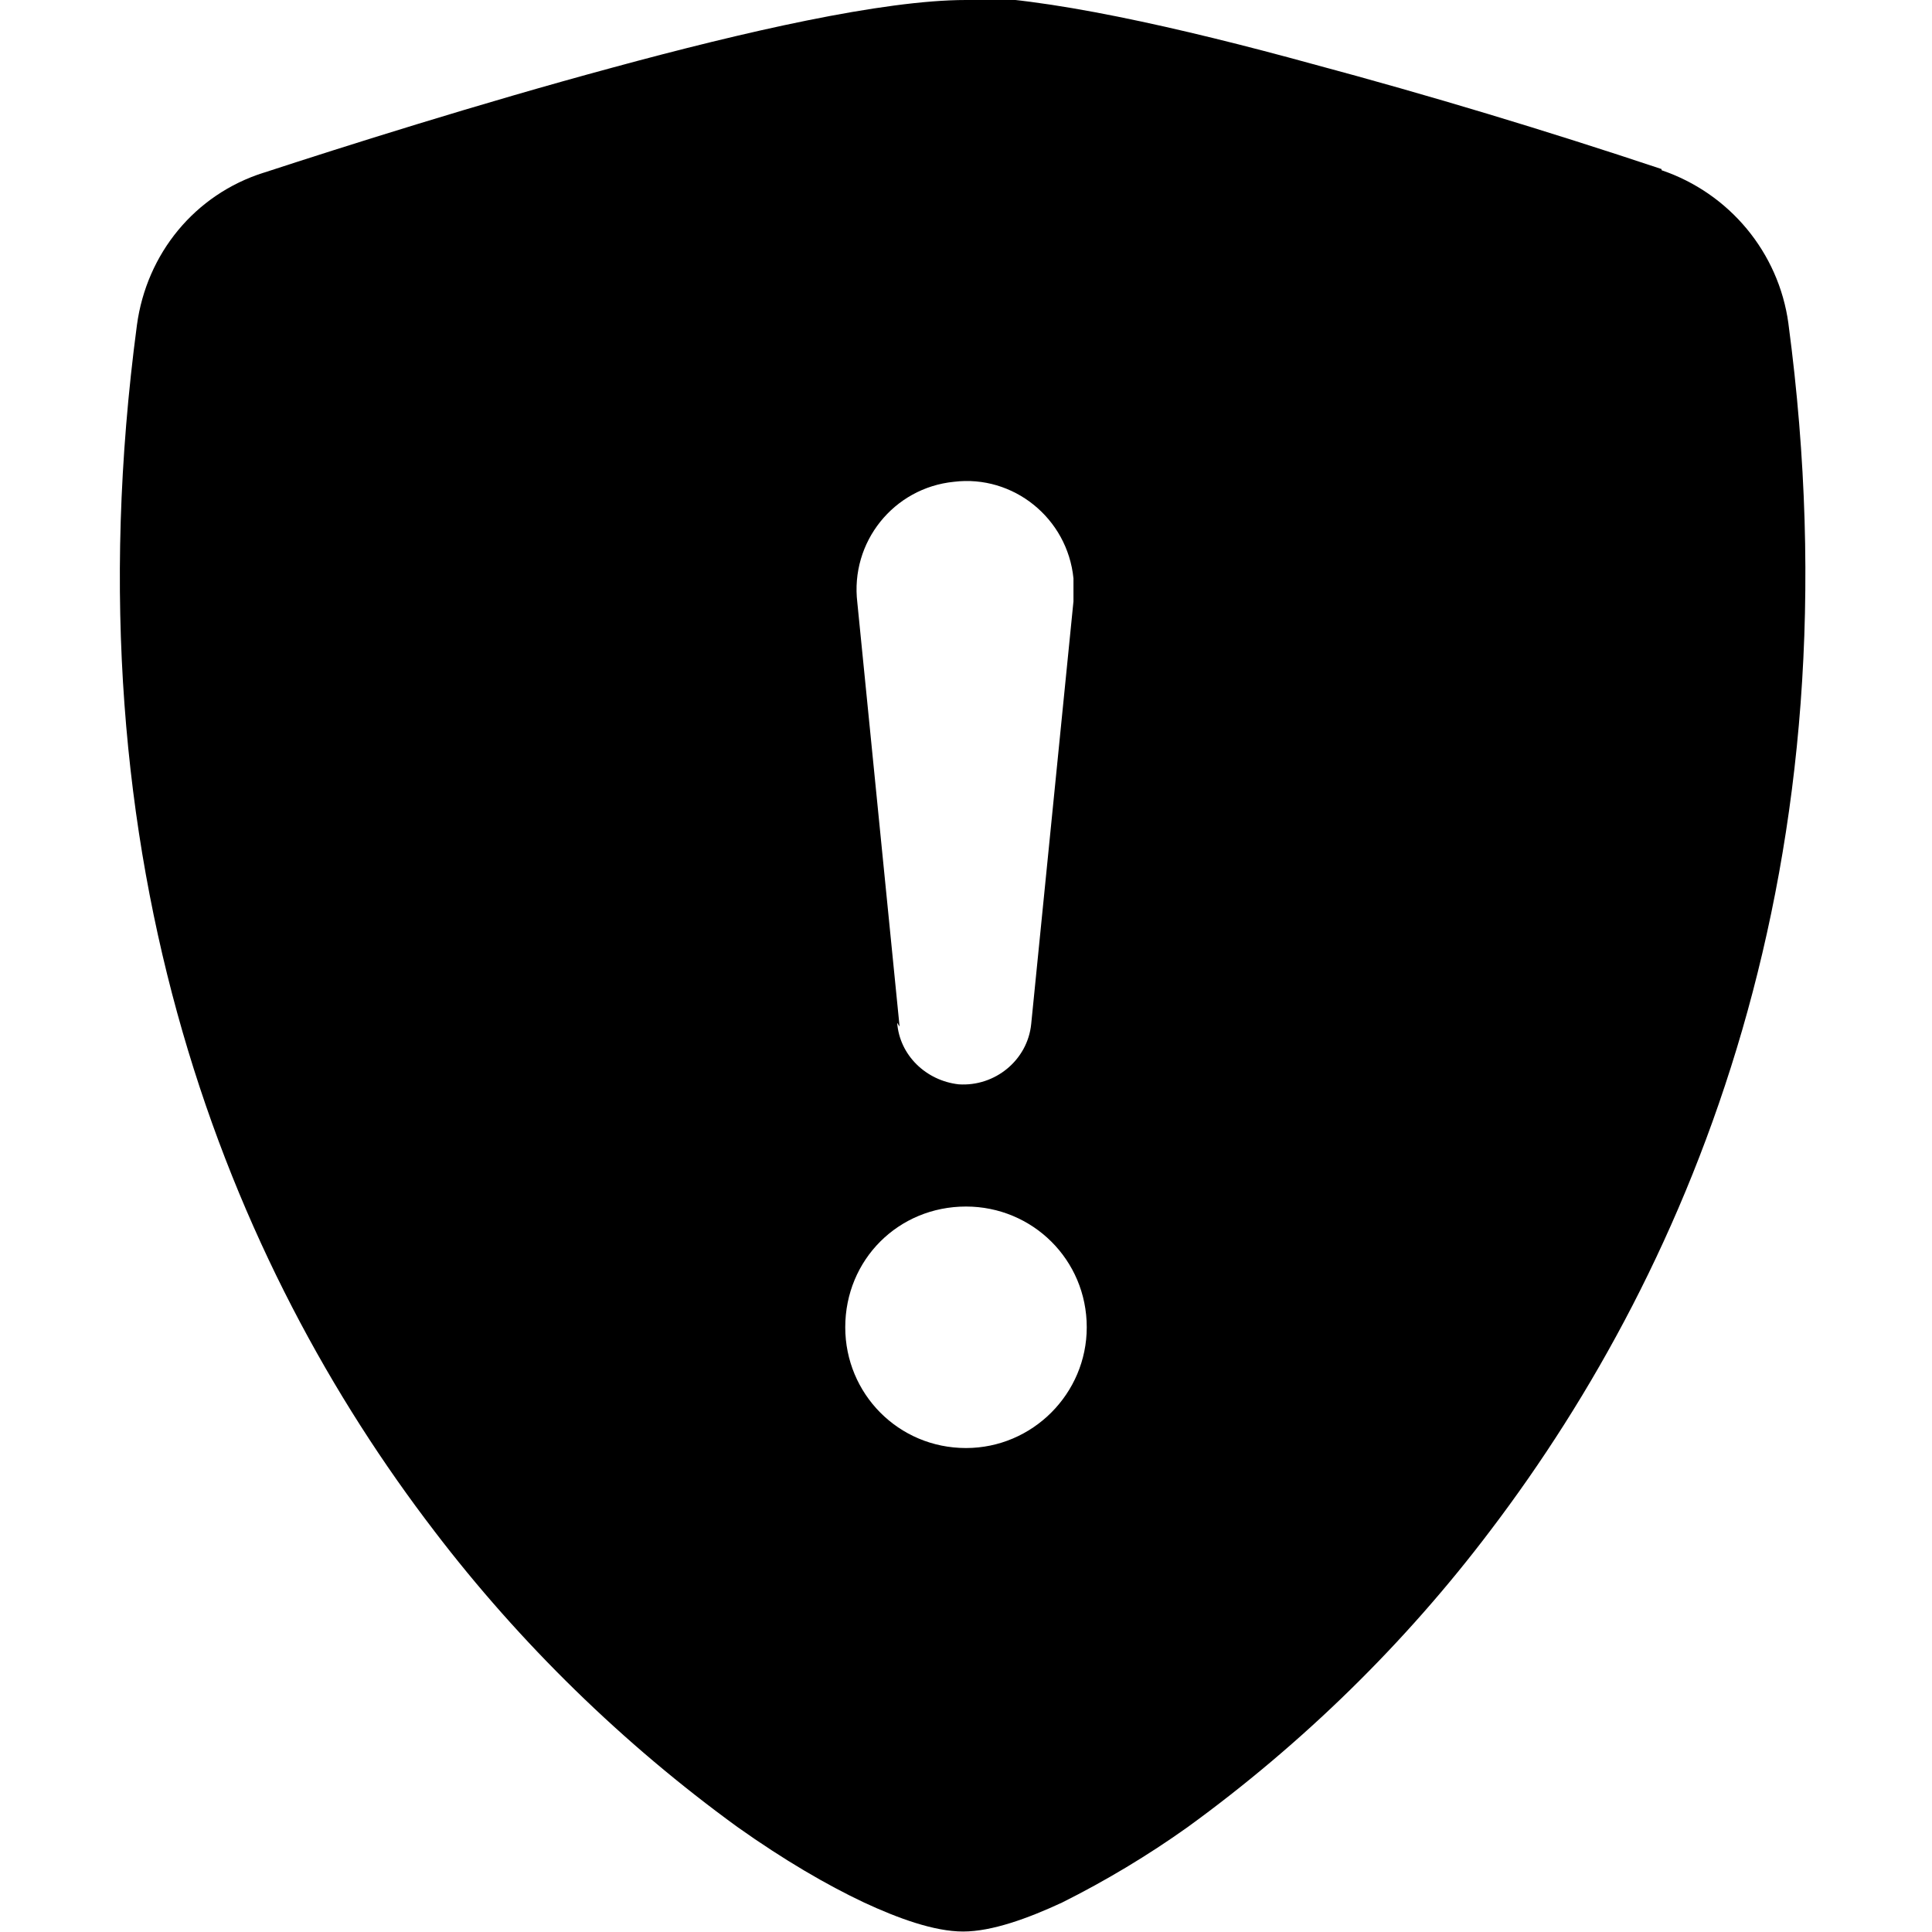 <svg viewBox="0 0 16 16" xmlns="http://www.w3.org/2000/svg"><path fill-rule="evenodd" d="M8 0c-.69 0-1.843.265-2.928.56 -1.11.3-2.229.655-2.887.87h-.001c-.57.18-.97.67-1.05 1.262 -.596 4.477.78 7.795 2.465 9.99l-.001-.001c.71.93 1.56 1.76 2.51 2.45 .38.27.74.48 1.048.625 .28.13.58.24.82.24s.54-.11.82-.24v0c.36-.18.71-.39 1.04-.625v0c.95-.69 1.8-1.52 2.51-2.46 1.67-2.2 3.061-5.513 2.465-9.99V2.68c-.08-.59-.49-1.08-1.05-1.27L13.76 1.4c-.96-.32-1.92-.61-2.89-.87 -1.09-.3-2.24-.56-2.93-.56Zm-.55 8.502L7.1 4.99v0c-.06-.5.3-.95.8-1 .49-.06.94.3.99.8 0 .06 0 .12 0 .19l-.35 3.5v0c-.03.3-.3.52-.6.5 -.27-.03-.49-.24-.51-.51Zm.55 3.49v0c-.56 0-1-.45-1-1 0-.56.44-1 1-1v0c.55 0 1 .44 1 1 0 .55-.45 1-1 1Z"/></svg>